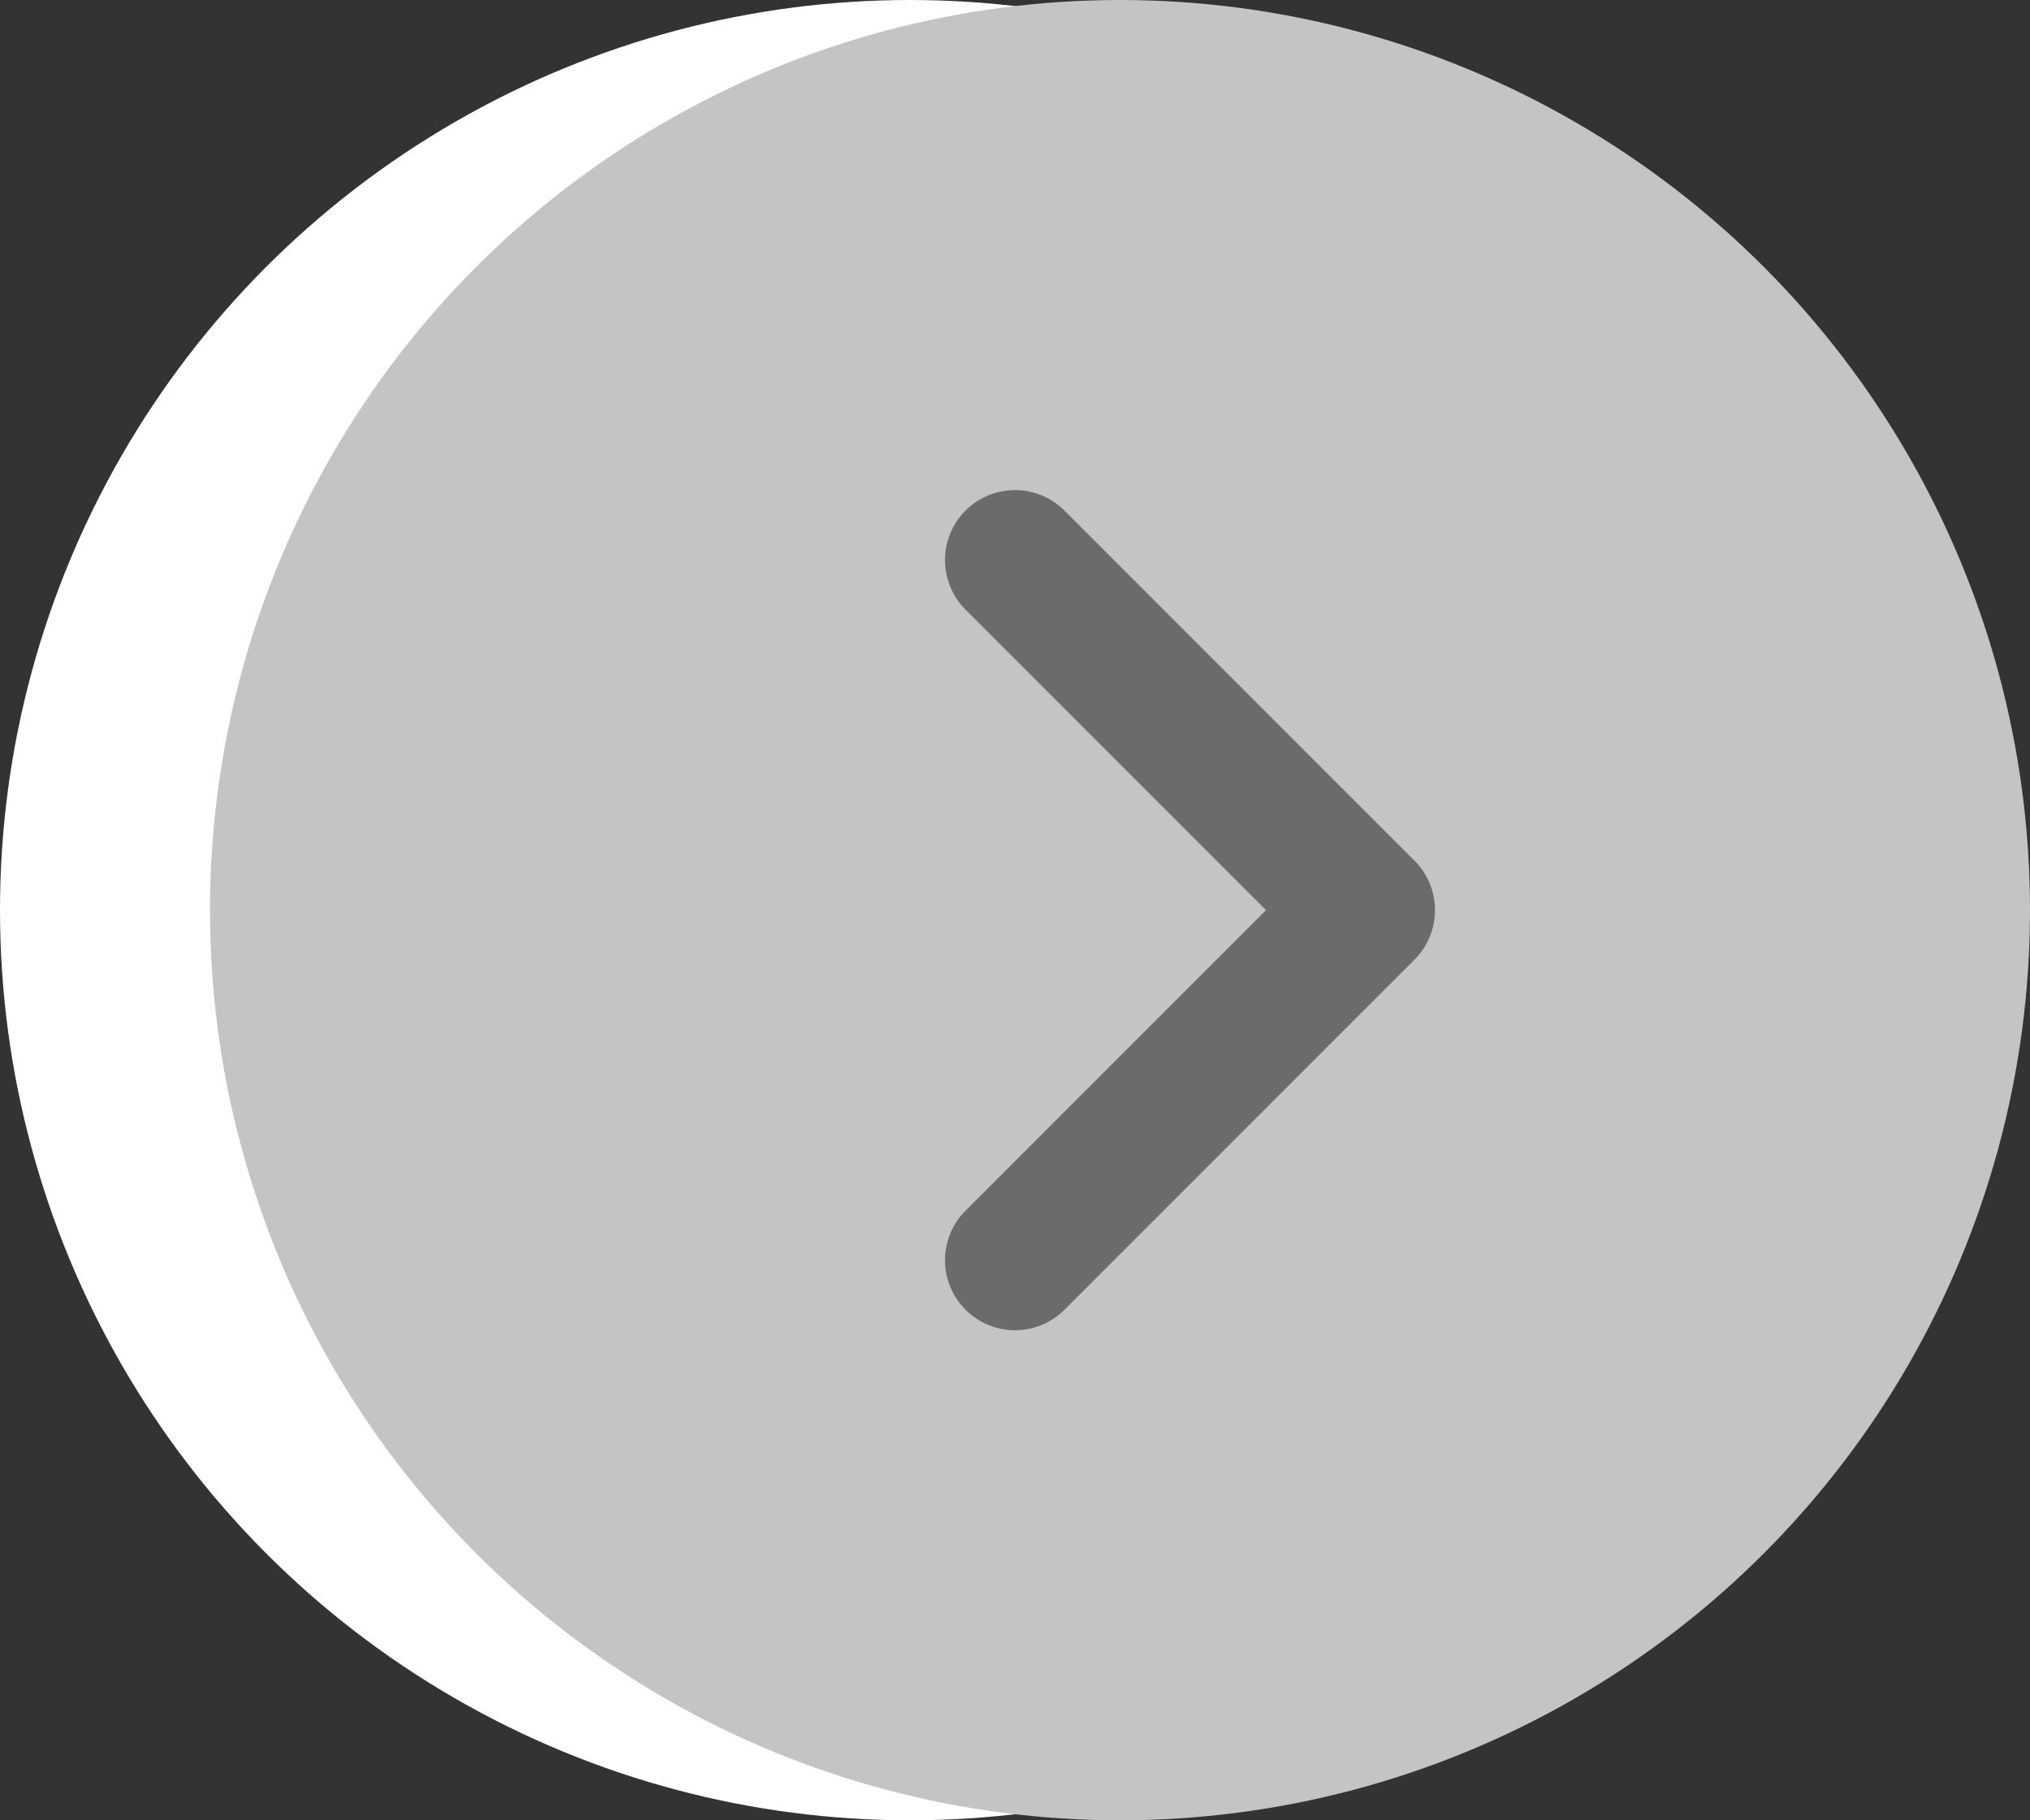 <svg width="29" height="26" viewBox="0 0 29 26" fill="none" xmlns="http://www.w3.org/2000/svg">
<rect x="0" y="0" width="29" height="26" fill="#333333" stroke="none"/>
<circle cx="13" cy="13" r="13" fill="white"/>
<circle cx="16" cy="13" r="13" fill="#C4C4C4"/>
<path d="M14.5 18L19.5 13L14.5 8" stroke="#6B6B6B" stroke-width="2" stroke-linecap="round" stroke-linejoin="round"/>
</svg>
